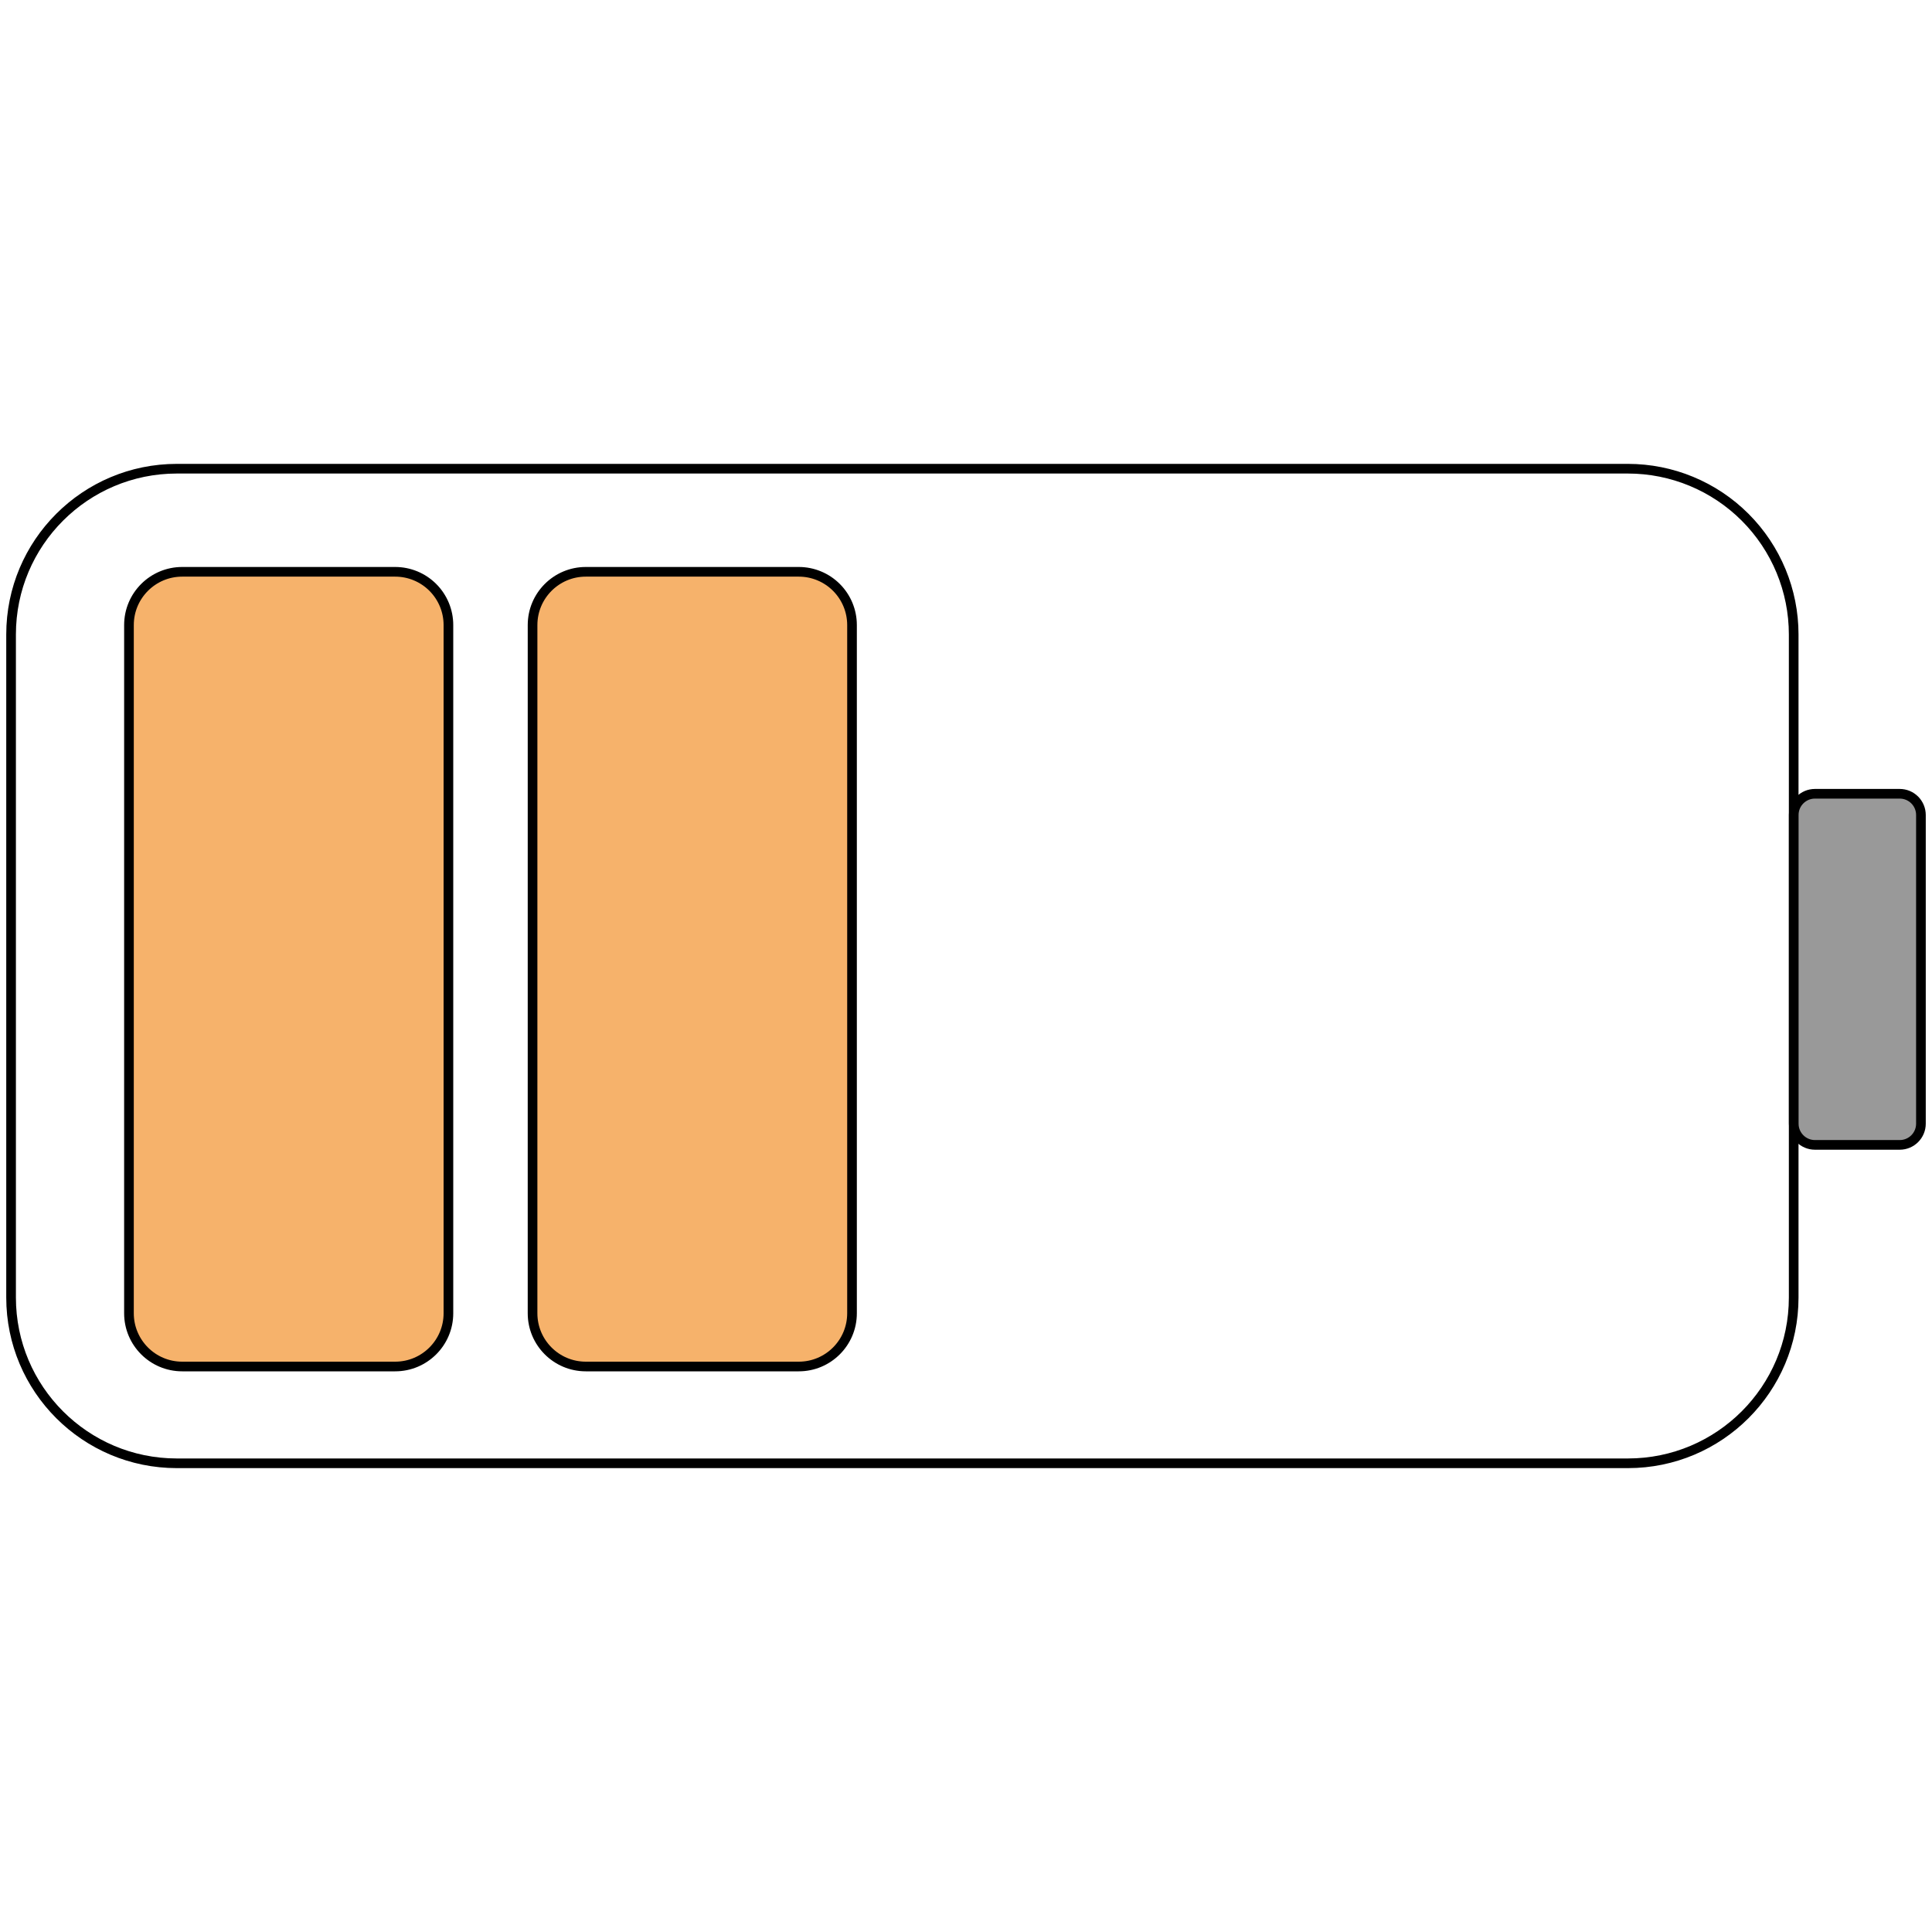 <svg version="1.1" viewBox="0.0 0.0 200.0 200.0" fill="none" stroke="none" stroke-linecap="square" stroke-miterlimit="10" xmlns:xlink="http://www.w3.org/1999/xlink" xmlns="http://www.w3.org/2000/svg"><clipPath id="p.0"><path d="m0 0l200.0 0l0 200.0l-200.0 0l0 -200.0z" clip-rule="nonzero"/></clipPath><g clip-path="url(#p.0)"><path fill="#000000" fill-opacity="0.0" d="m0 0l200.0 0l0 200.0l-200.0 0z" fill-rule="evenodd"/><path fill="#000000" fill-opacity="0.0" d="m1.147 65.68l0 0c0 -9.477 7.683 -17.16 17.16 -17.16l150.215 0c4.551 0 8.916 1.808 12.134 5.026c3.218 3.218 5.026 7.583 5.026 12.134l0 68.64c0 9.477 -7.683 17.16 -17.16 17.16l-150.215 0c-9.477 0 -17.16 -7.683 -17.16 -17.16z" fill-rule="evenodd"/><path stroke="#000000" stroke-width="1.0" stroke-linejoin="round" stroke-linecap="butt" d="m1.147 65.68l0 0c0 -9.477 7.683 -17.16 17.16 -17.16l150.215 0c4.551 0 8.916 1.808 12.134 5.026c3.218 3.218 5.026 7.583 5.026 12.134l0 68.64c0 9.477 -7.683 17.16 -17.16 17.16l-150.215 0c-9.477 0 -17.16 -7.683 -17.16 -17.16z" fill-rule="evenodd"/><path fill="#f6b26b" d="m13.351 64.705l0 0c0 -3.044 2.468 -5.512 5.512 -5.512l22.047 0l0 0c1.462 0 2.864 0.581 3.897 1.614c1.034 1.034 1.614 2.436 1.614 3.897l0 71.244c0 3.044 -2.468 5.512 -5.512 5.512l-22.047 0c-3.044 0 -5.512 -2.468 -5.512 -5.512z" fill-rule="evenodd"/><path stroke="#000000" stroke-width="1.0" stroke-linejoin="round" stroke-linecap="butt" d="m13.351 64.705l0 0c0 -3.044 2.468 -5.512 5.512 -5.512l22.047 0l0 0c1.462 0 2.864 0.581 3.897 1.614c1.034 1.034 1.614 2.436 1.614 3.897l0 71.244c0 3.044 -2.468 5.512 -5.512 5.512l-22.047 0c-3.044 0 -5.512 -2.468 -5.512 -5.512z" fill-rule="evenodd"/><path fill="#f6b26b" d="m55.131 64.705l0 0c0 -3.044 2.468 -5.512 5.512 -5.512l22.047 0l0 0c1.462 0 2.864 0.581 3.897 1.614c1.034 1.034 1.614 2.436 1.614 3.897l0 71.244c0 3.044 -2.468 5.512 -5.512 5.512l-22.047 0c-3.044 0 -5.512 -2.468 -5.512 -5.512z" fill-rule="evenodd"/><path stroke="#000000" stroke-width="1.0" stroke-linejoin="round" stroke-linecap="butt" d="m55.131 64.705l0 0c0 -3.044 2.468 -5.512 5.512 -5.512l22.047 0l0 0c1.462 0 2.864 0.581 3.897 1.614c1.034 1.034 1.614 2.436 1.614 3.897l0 71.244c0 3.044 -2.468 5.512 -5.512 5.512l-22.047 0c-3.044 0 -5.512 -2.468 -5.512 -5.512z" fill-rule="evenodd"/><path fill="#999999" d="m185.688 84.365l0 0c0 -1.212 0.982 -2.194 2.194 -2.194l8.777 0l0 0c0.582 0 1.14 0.231 1.552 0.643c0.411 0.412 0.643 0.97 0.643 1.552l0 31.958c0 1.212 -0.982 2.194 -2.194 2.194l-8.777 0c-1.212 0 -2.194 -0.982 -2.194 -2.194z" fill-rule="evenodd"/><path stroke="#000000" stroke-width="1.0" stroke-linejoin="round" stroke-linecap="butt" d="m185.688 84.365l0 0c0 -1.212 0.982 -2.194 2.194 -2.194l8.777 0l0 0c0.582 0 1.14 0.231 1.552 0.643c0.411 0.412 0.643 0.97 0.643 1.552l0 31.958c0 1.212 -0.982 2.194 -2.194 2.194l-8.777 0c-1.212 0 -2.194 -0.982 -2.194 -2.194z" fill-rule="evenodd"/></g></svg>